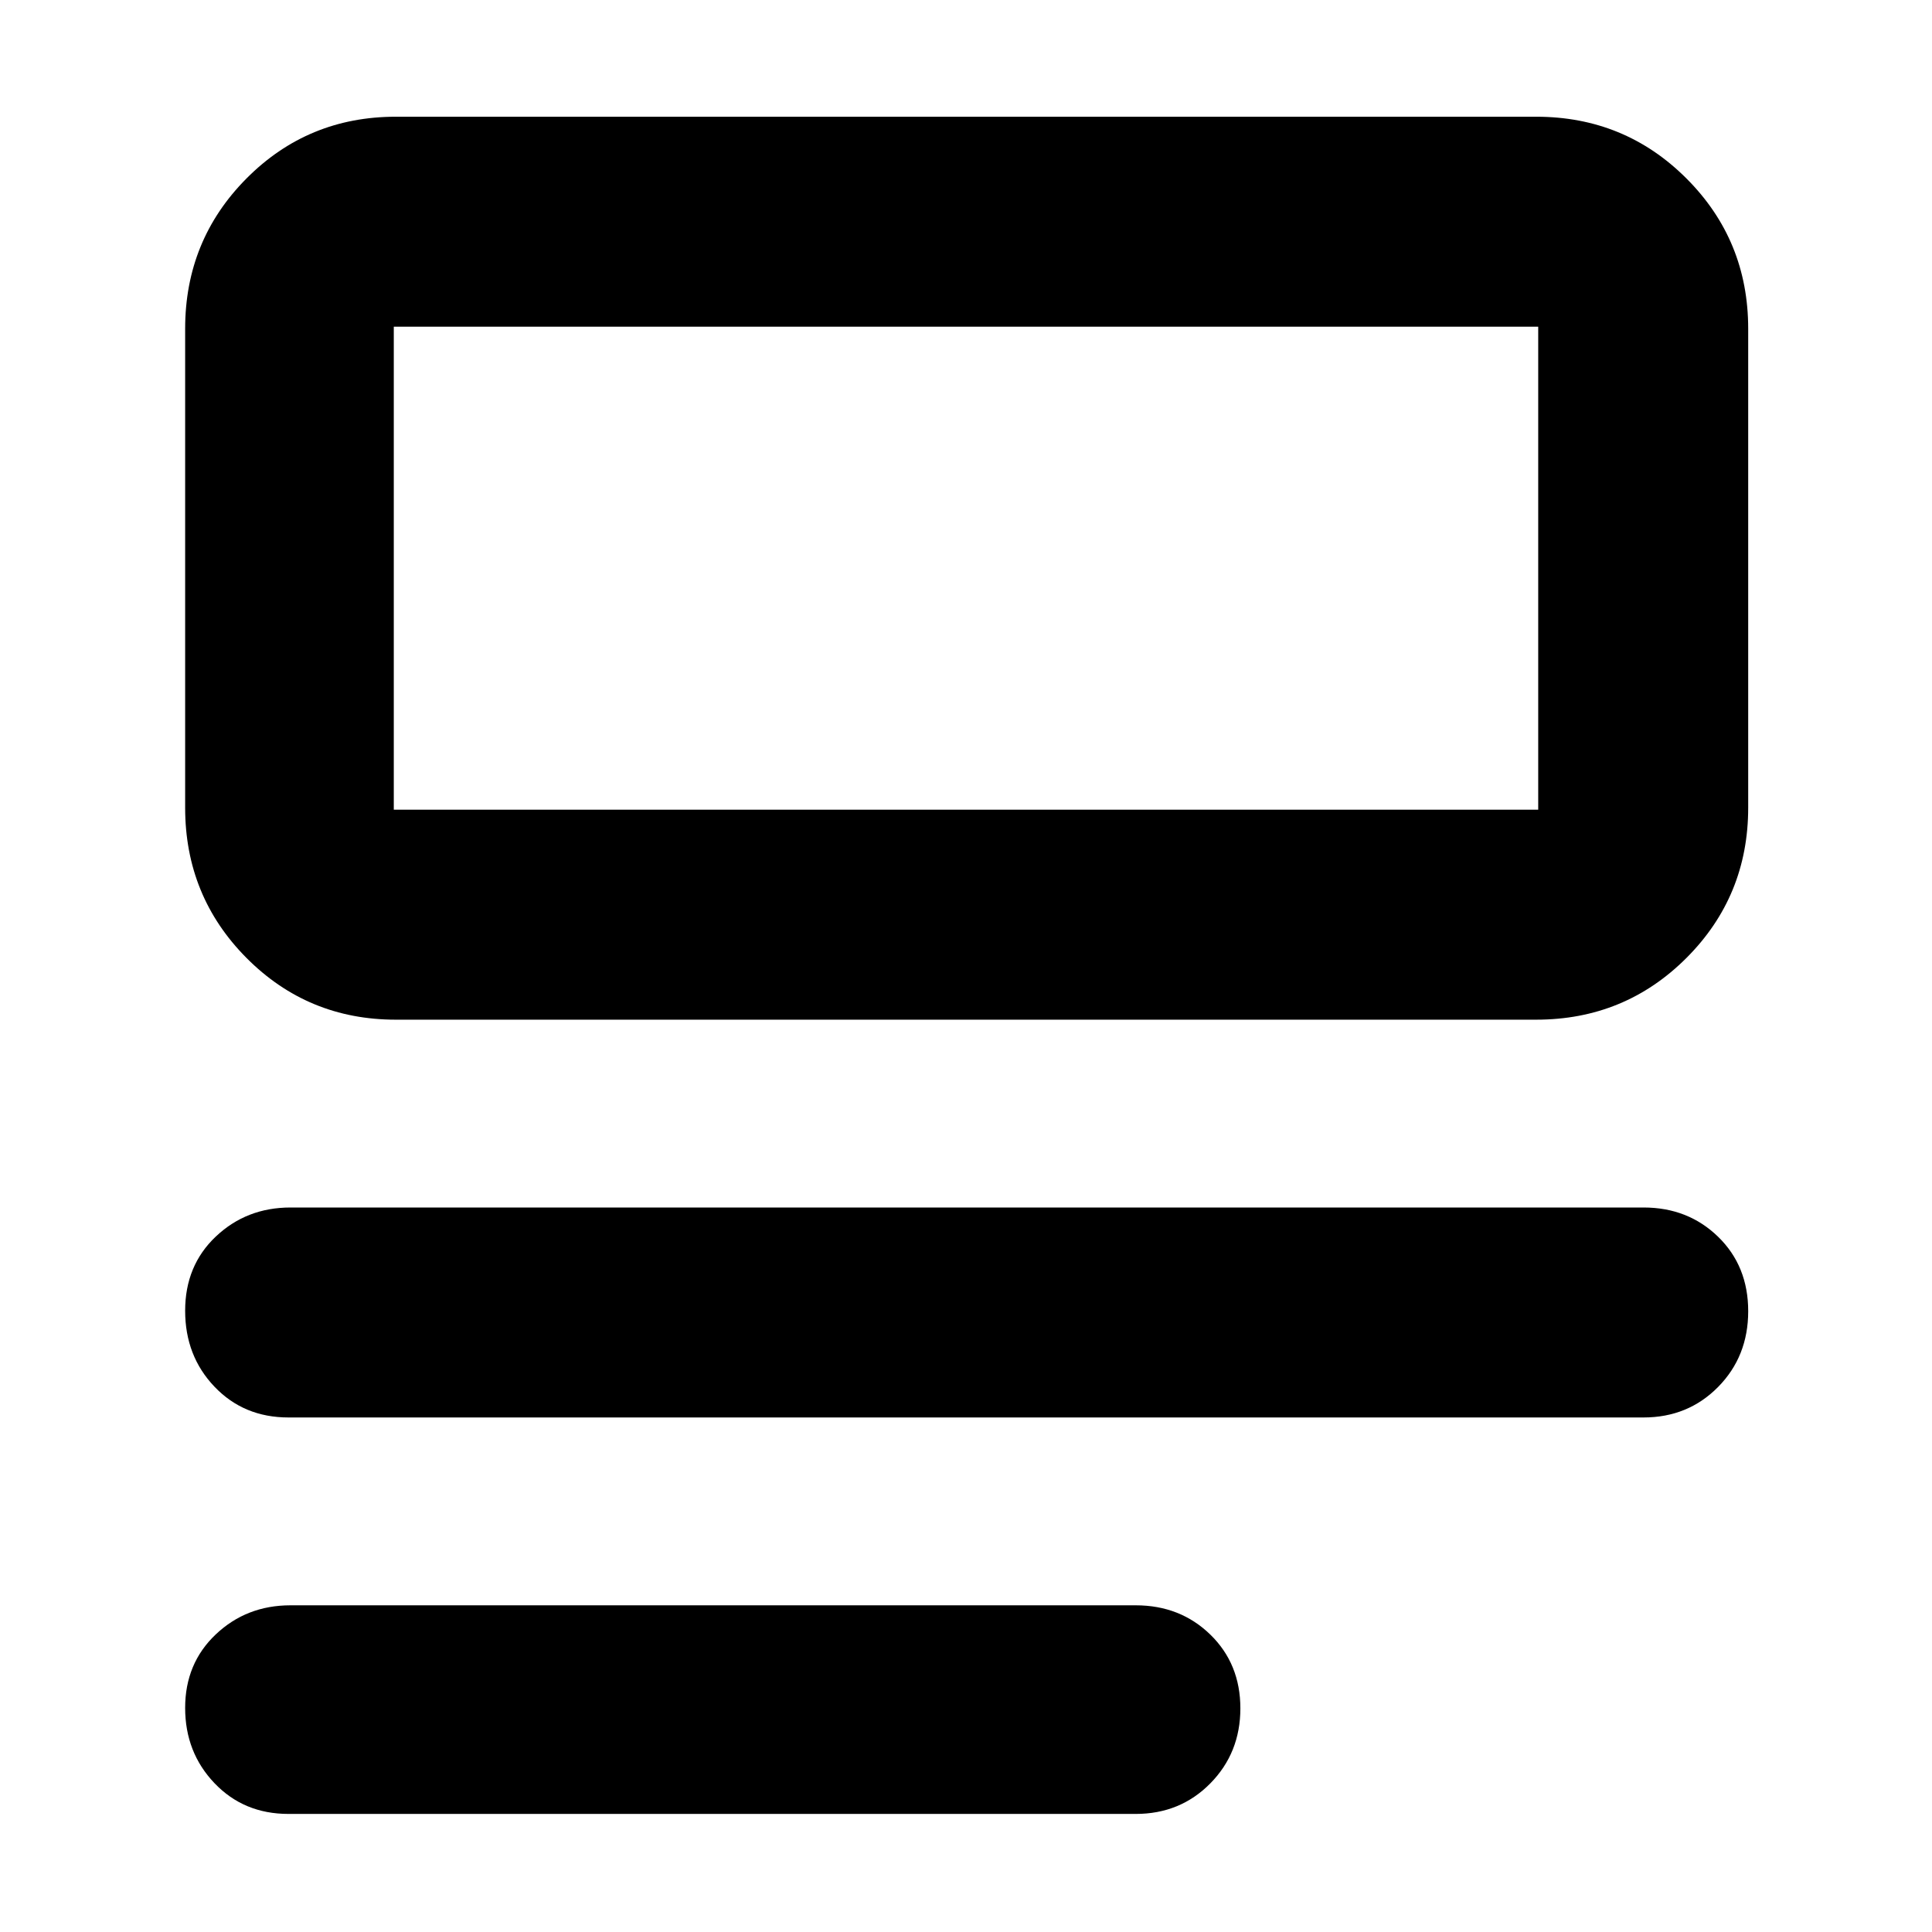 <svg xmlns="http://www.w3.org/2000/svg" height="40" viewBox="0 -960 960 960" width="40"><path d="M143.33-58.67q-22.18 0-36.75-15.28Q92-89.23 92-111.36q0-22.13 15.25-36.55 15.25-14.42 37.08-14.42h420q22.1 0 37.05 14.53 14.95 14.54 14.95 36.67 0 22.13-14.95 37.3-14.95 15.16-37.05 15.16h-421Zm0-197q-22.18 0-36.75-15.28Q92-286.23 92-308.7q0-22.46 15.25-36.88Q122.5-360 144.33-360h672.34q22.1 0 37.05 14.54 14.95 14.54 14.95 37t-14.95 37.63q-14.95 15.16-37.05 15.16H143.33Zm53.34-197.66q-43.7 0-74.19-30.68Q92-514.69 92-558.67v-238q0-43.97 30.48-74.65Q152.97-902 196.67-902h566.66q43.98 0 74.66 30.68t30.68 74.65v238q0 43.98-30.68 74.66t-74.66 30.68H196.67Zm-1-104.34h568.66v-240H195.67v240Zm0 0v-240 240Z"/></svg>